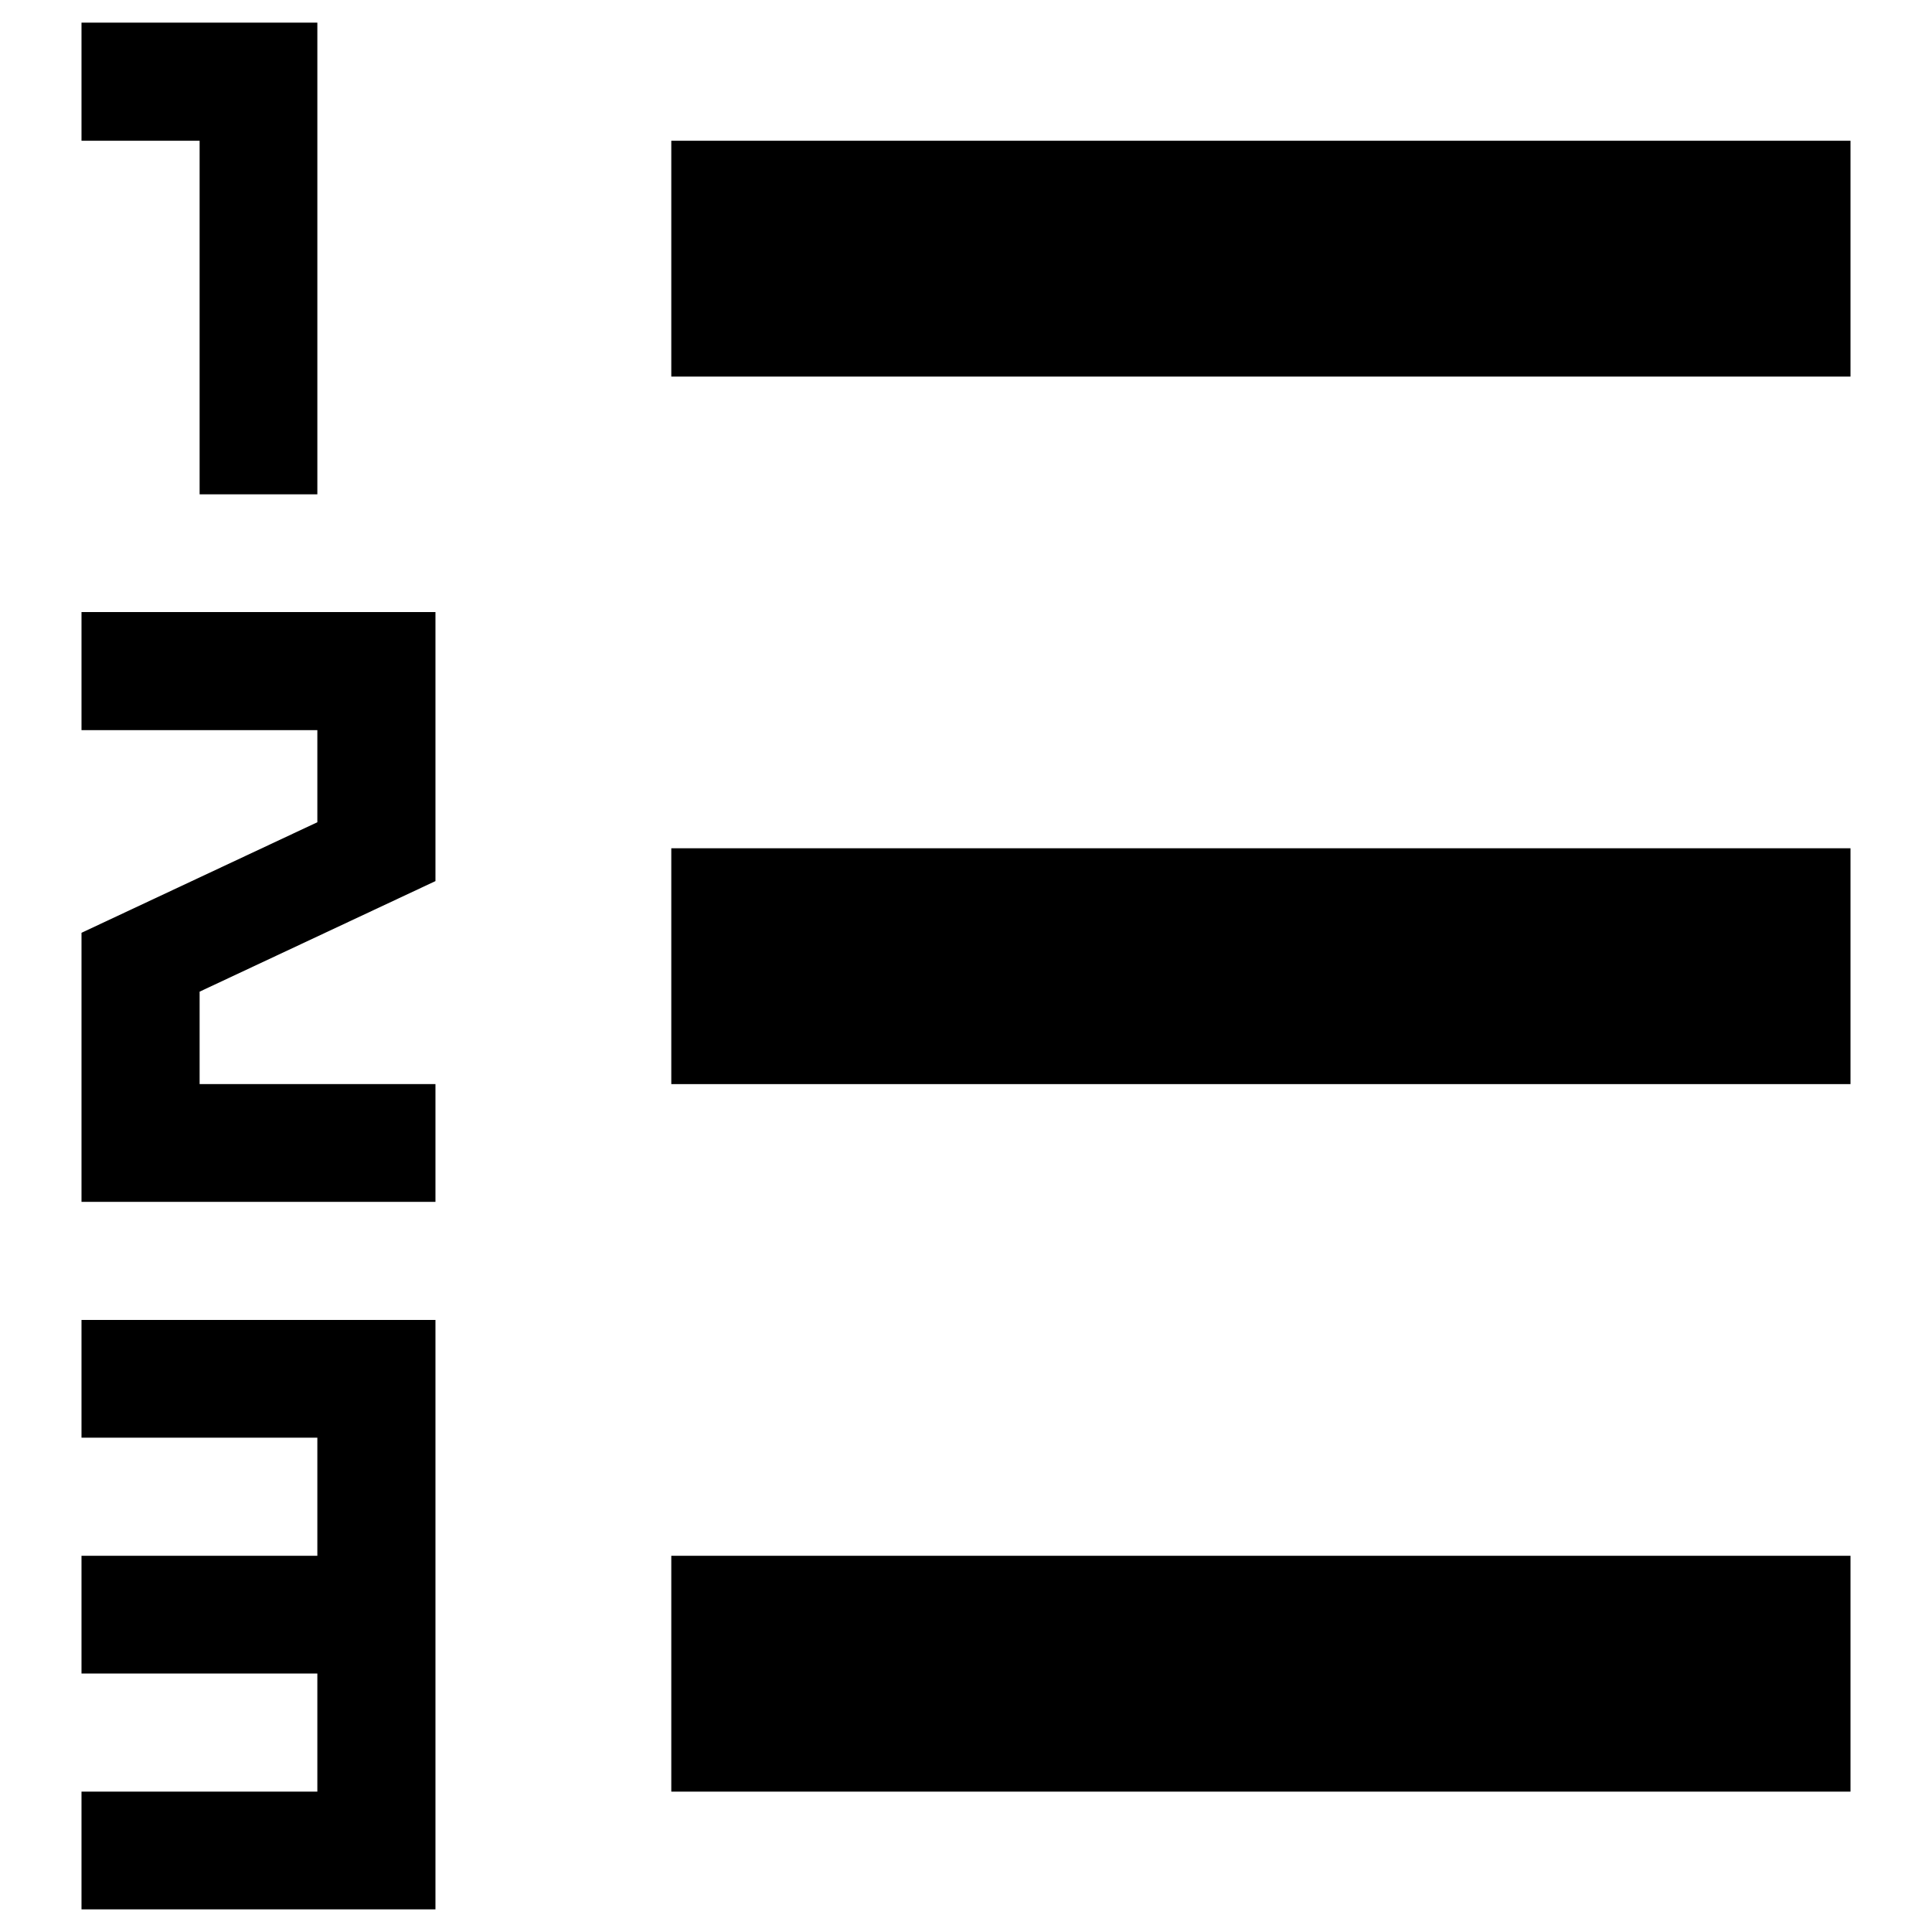 <?xml version="1.0" encoding="utf-8"?>
<!-- Generator: Adobe Illustrator 24.0.2, SVG Export Plug-In . SVG Version: 6.00 Build 0)  -->
<svg version="1.1" id="Layer_1" xmlns="http://www.w3.org/2000/svg" xmlns:xlink="http://www.w3.org/1999/xlink" x="0px" y="0px"
	 viewBox="0 0 512 512" enable-background="new 0 0 512 512" xml:space="preserve">
<g>
	<rect x="177.9" y="412.3" width="312.5" height="62.5"/>
	<rect x="177.9" y="224.8" width="312.5" height="62.5"/>
	<rect x="177.9" y="37.3" width="312.5" height="62.5"/>
	<polygon points="84.1,6 84.1,131 52.9,131 52.9,37.3 21.6,37.3 21.6,6 	"/>
	<polygon points="52.9,262.8 52.9,287.3 115.4,287.3 115.4,318.5 21.6,318.5 21.6,247.2 84.1,217.9 84.1,193.5 21.6,193.5 
		21.6,162.2 115.4,162.2 115.4,233.5 	"/>
	<polygon points="115.4,349.8 115.4,506 21.6,506 21.6,474.8 84.1,474.8 84.1,443.5 21.6,443.5 21.6,412.3 84.1,412.3 84.1,381 
		21.6,381 21.6,349.8 	"/>
</g>
</svg>
